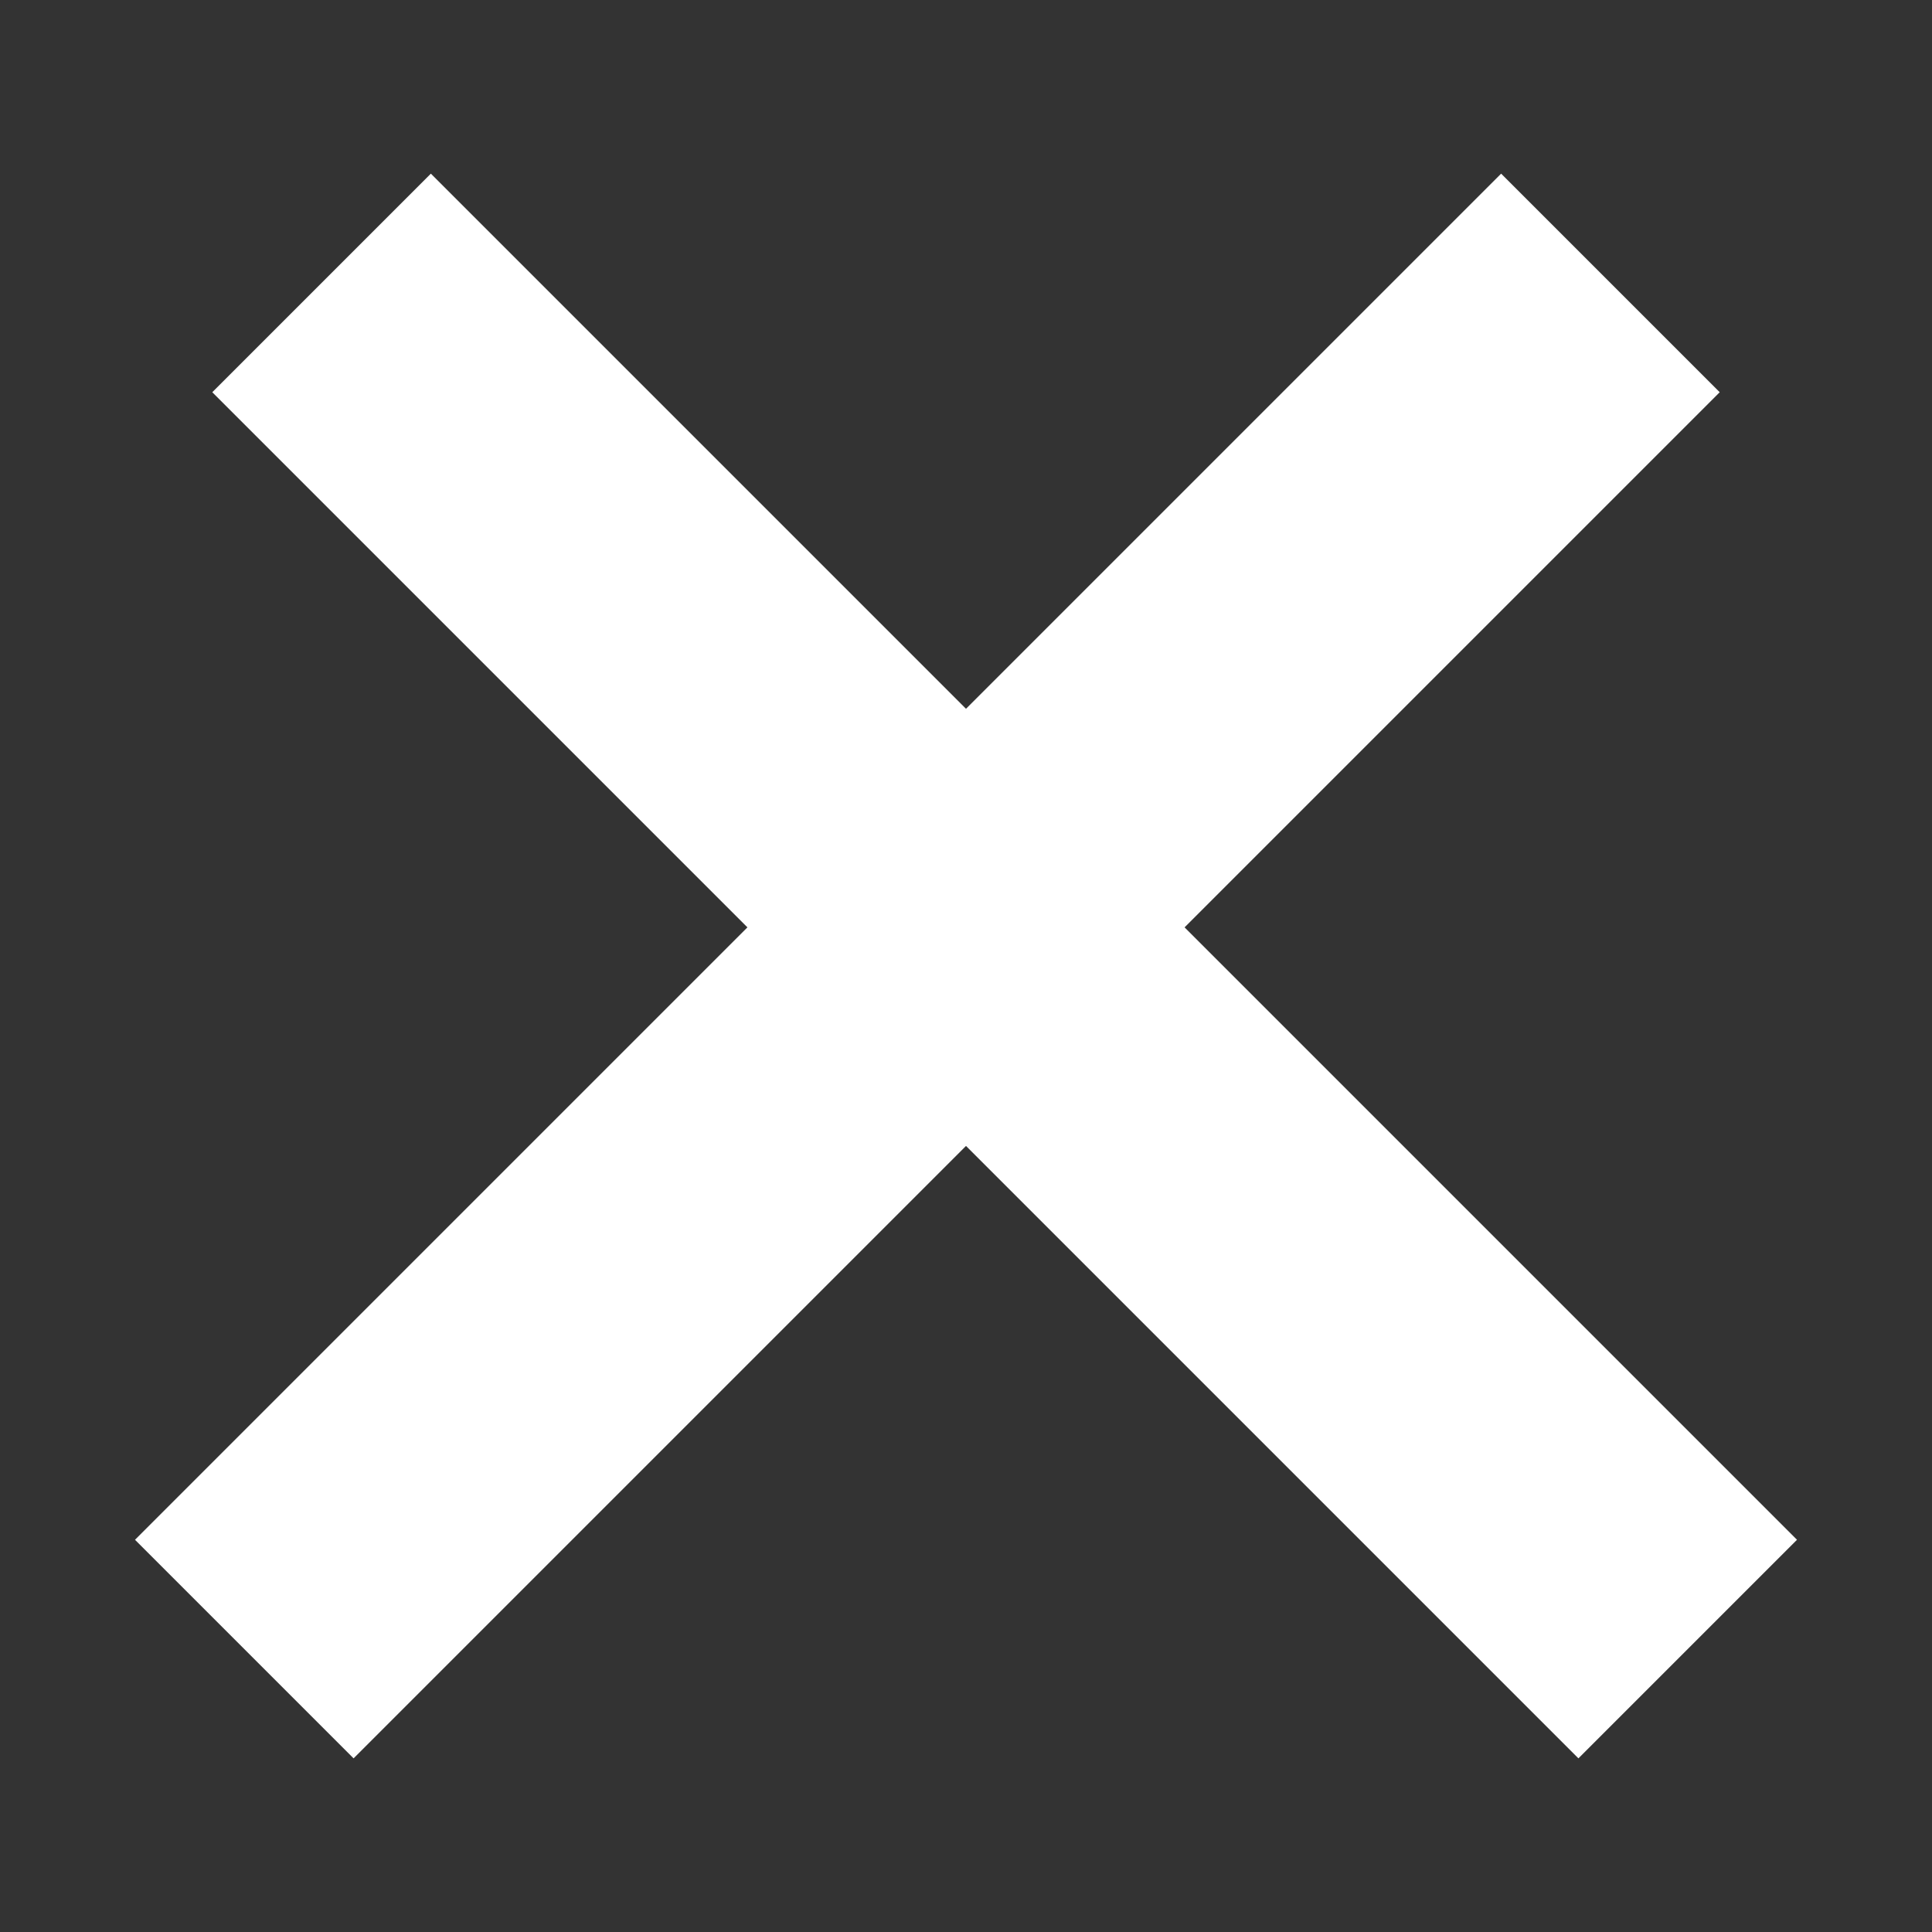 <?xml version="1.0" encoding="UTF-8" standalone="no"?>
<svg width="25px" height="25px" viewBox="0 0 25 25" version="1.1" xmlns="http://www.w3.org/2000/svg" xmlns:xlink="http://www.w3.org/1999/xlink">
    <rect x="0" y="0" width="25" height="25" fill="#333333" stroke="none"/>
    <!-- Generator: sketchtool 3.8.3 (29802) - http://www.bohemiancoding.com/sketch -->
    <title>5B19722D-8CB7-4A4E-90A1-323D7C410065</title>
    <desc>Created with sketchtool.</desc>
    <defs></defs>
    <g id="Welcome" stroke="none" stroke-width="1" fill="none" fill-rule="evenodd">
        <g id="mobile_1_2_главная_категории-скрыт" transform="translate(-285, -13)" fill="#ffffff">
            <g id="контент">
                <g id="шапка">
                    <g id="закрыть" transform="translate(285, 13)">
                        <rect id="Rectangle-55" transform="translate(12, 12.5) rotate(-135) translate(-12, -12.5) " x="10" y="0" width="4" height="25"></rect>
                        <rect id="Rectangle-55-Copy-2" transform="translate(13, 12.5) rotate(-225) translate(-13, -12.5) " x="11" y="0" width="4" height="25"></rect>
                    </g>
                </g>
            </g>
        </g>
    </g>
</svg>
